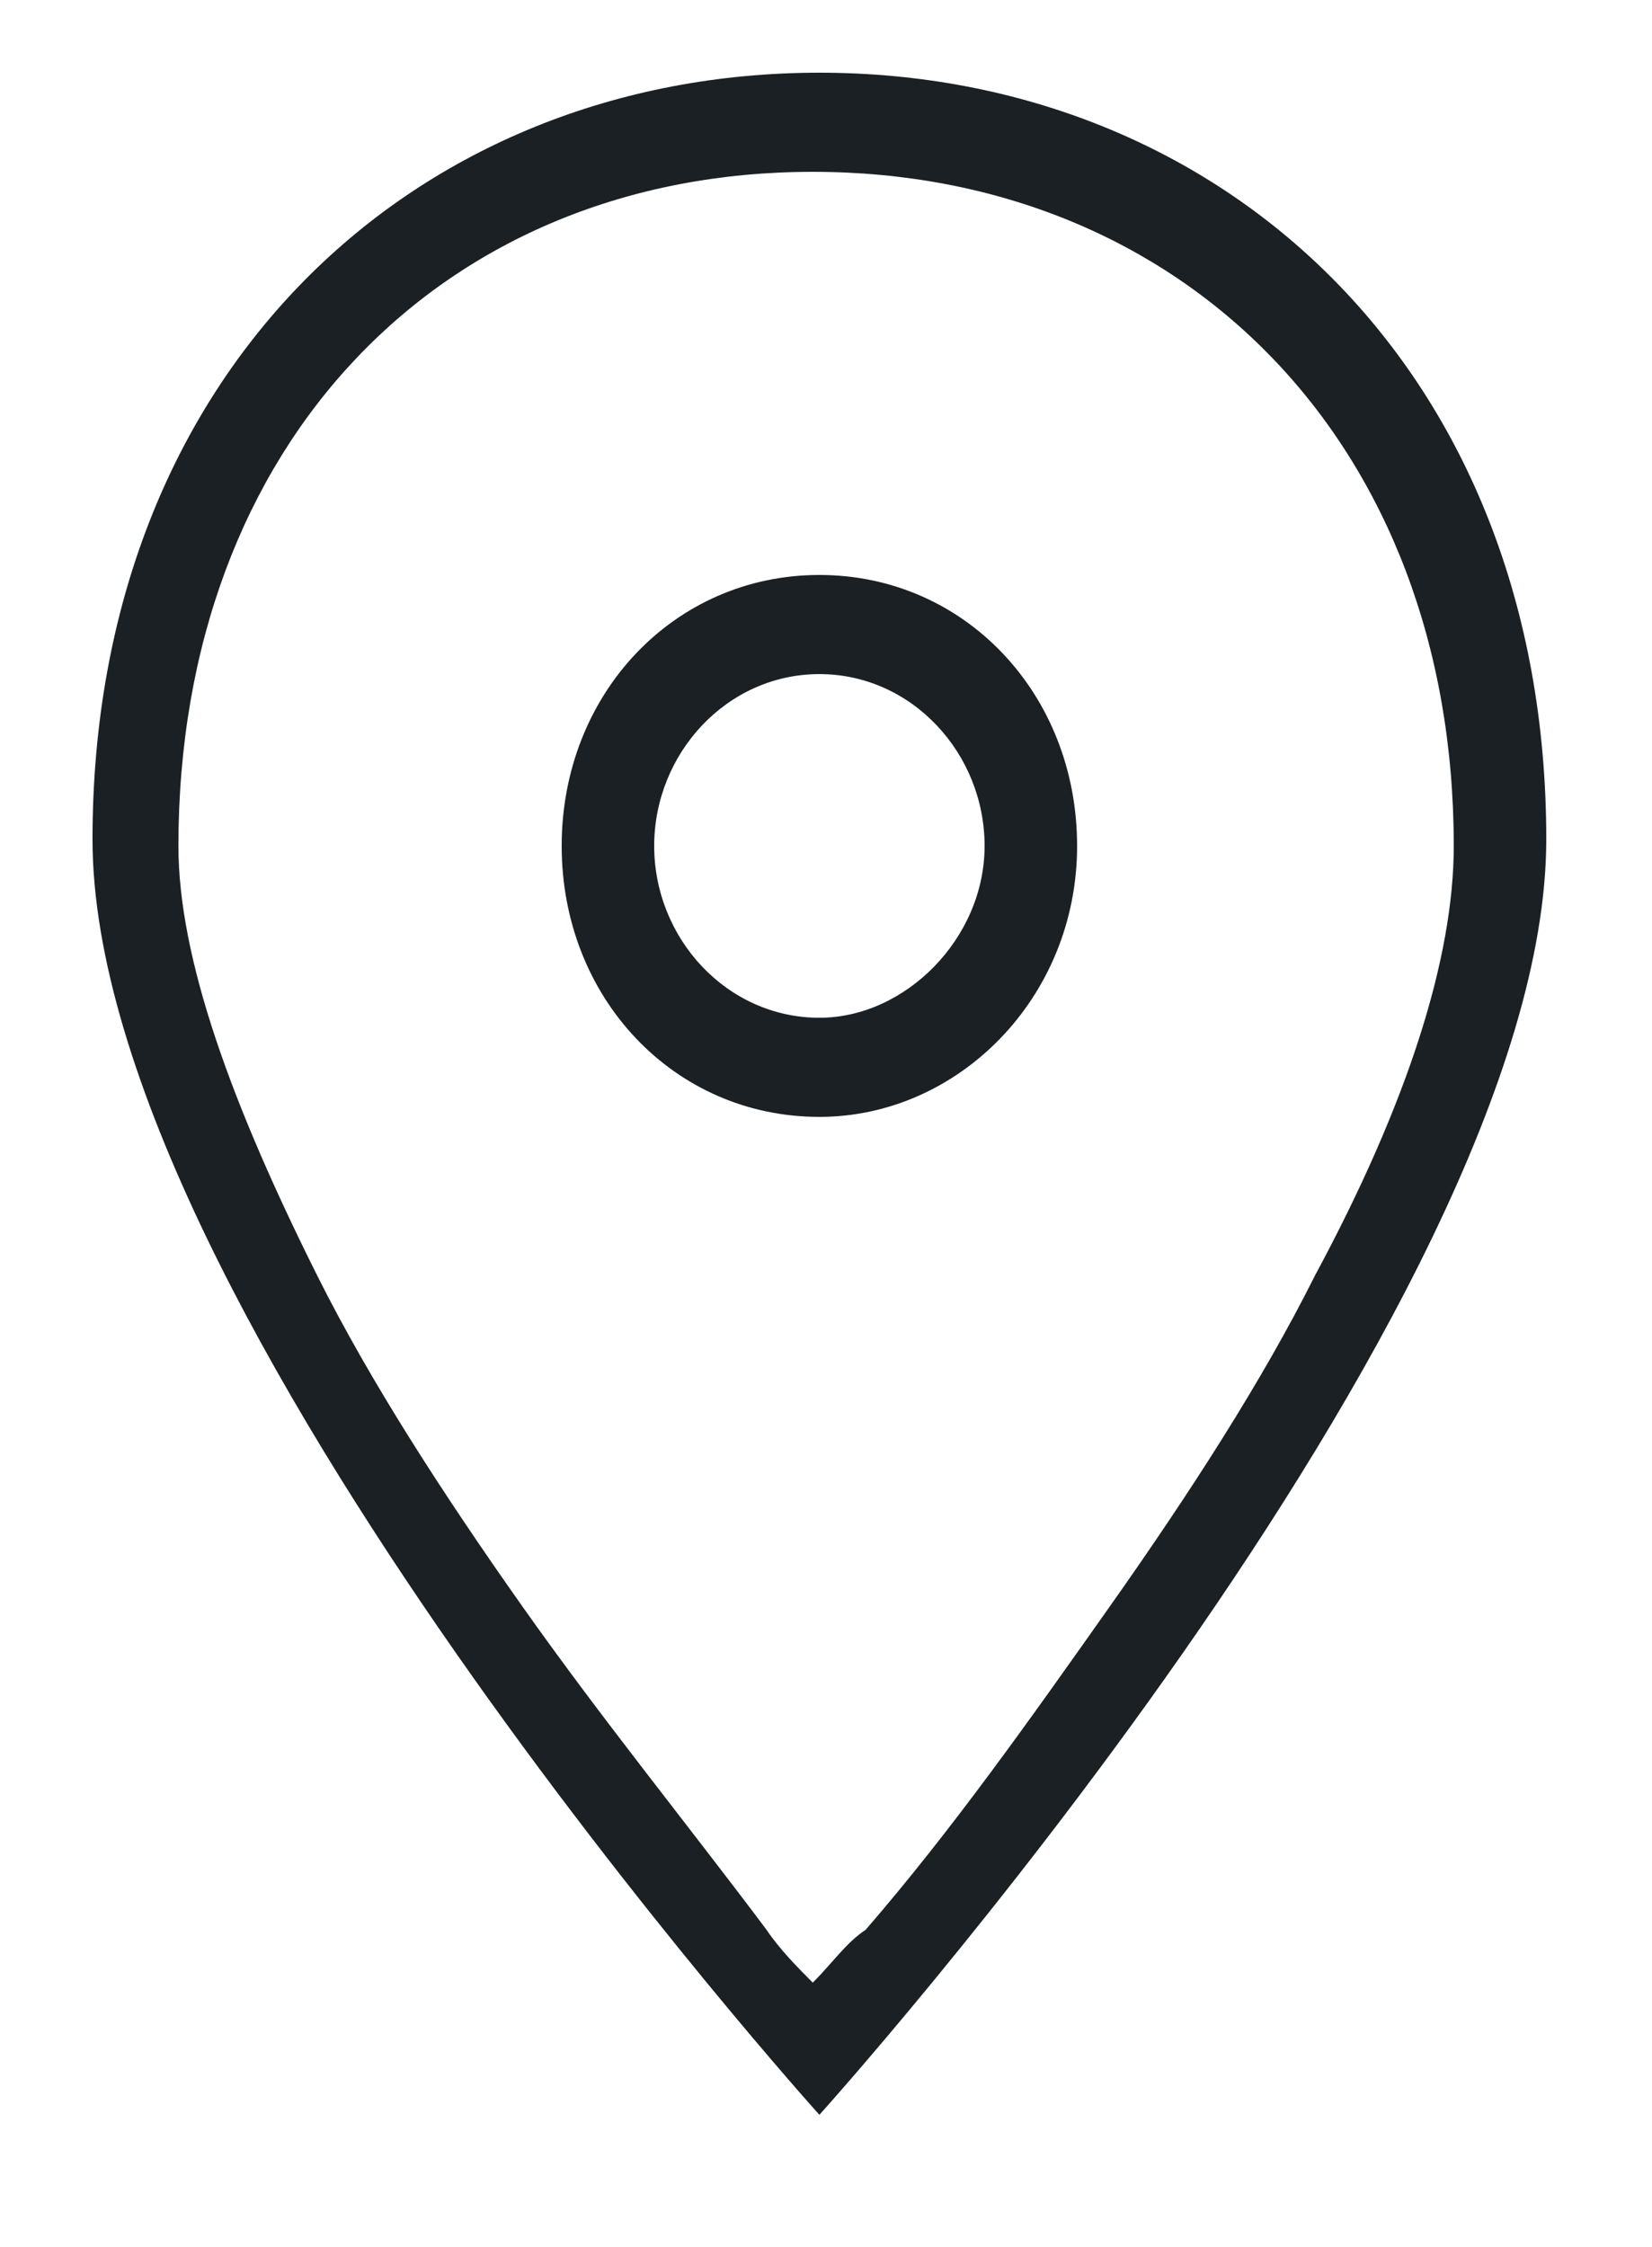 <svg id="Layer_1" xmlns="http://www.w3.org/2000/svg" viewBox="0 0 25 34"><style>.st0{fill:#1a2024}</style><g id="Now"><path id="location-copy" class="st0" d="M13.1 29.2c1.3-1.5 2.5-3.2 3.7-4.9 1.2-1.7 2.3-3.4 3.1-5 1.4-2.6 2.1-4.8 2.1-6.5 0-6.1-4.1-10.2-9.7-10.2S2.7 6.7 2.7 12.8c0 1.7.8 3.9 2.1 6.5.8 1.6 1.9 3.3 3.1 5 1.2 1.7 2.5 3.3 3.7 4.9.2.3.5.6.7.8.3-.3.5-.6.8-.8zm-.7 2.8s-11-12.2-11-19.3 4.9-11.6 11-11.6 11 4.5 11 11.6-11 19.3-11 19.3zm0-16.6c1.3 0 2.5-1.2 2.5-2.6s-1.1-2.6-2.5-2.6-2.5 1.2-2.5 2.6 1.1 2.6 2.5 2.6zm0 1.5c-2.2 0-3.9-1.8-3.9-4.1s1.7-4.1 3.9-4.1 3.9 1.8 3.9 4.1-1.8 4.1-3.9 4.1z"/></g></svg>